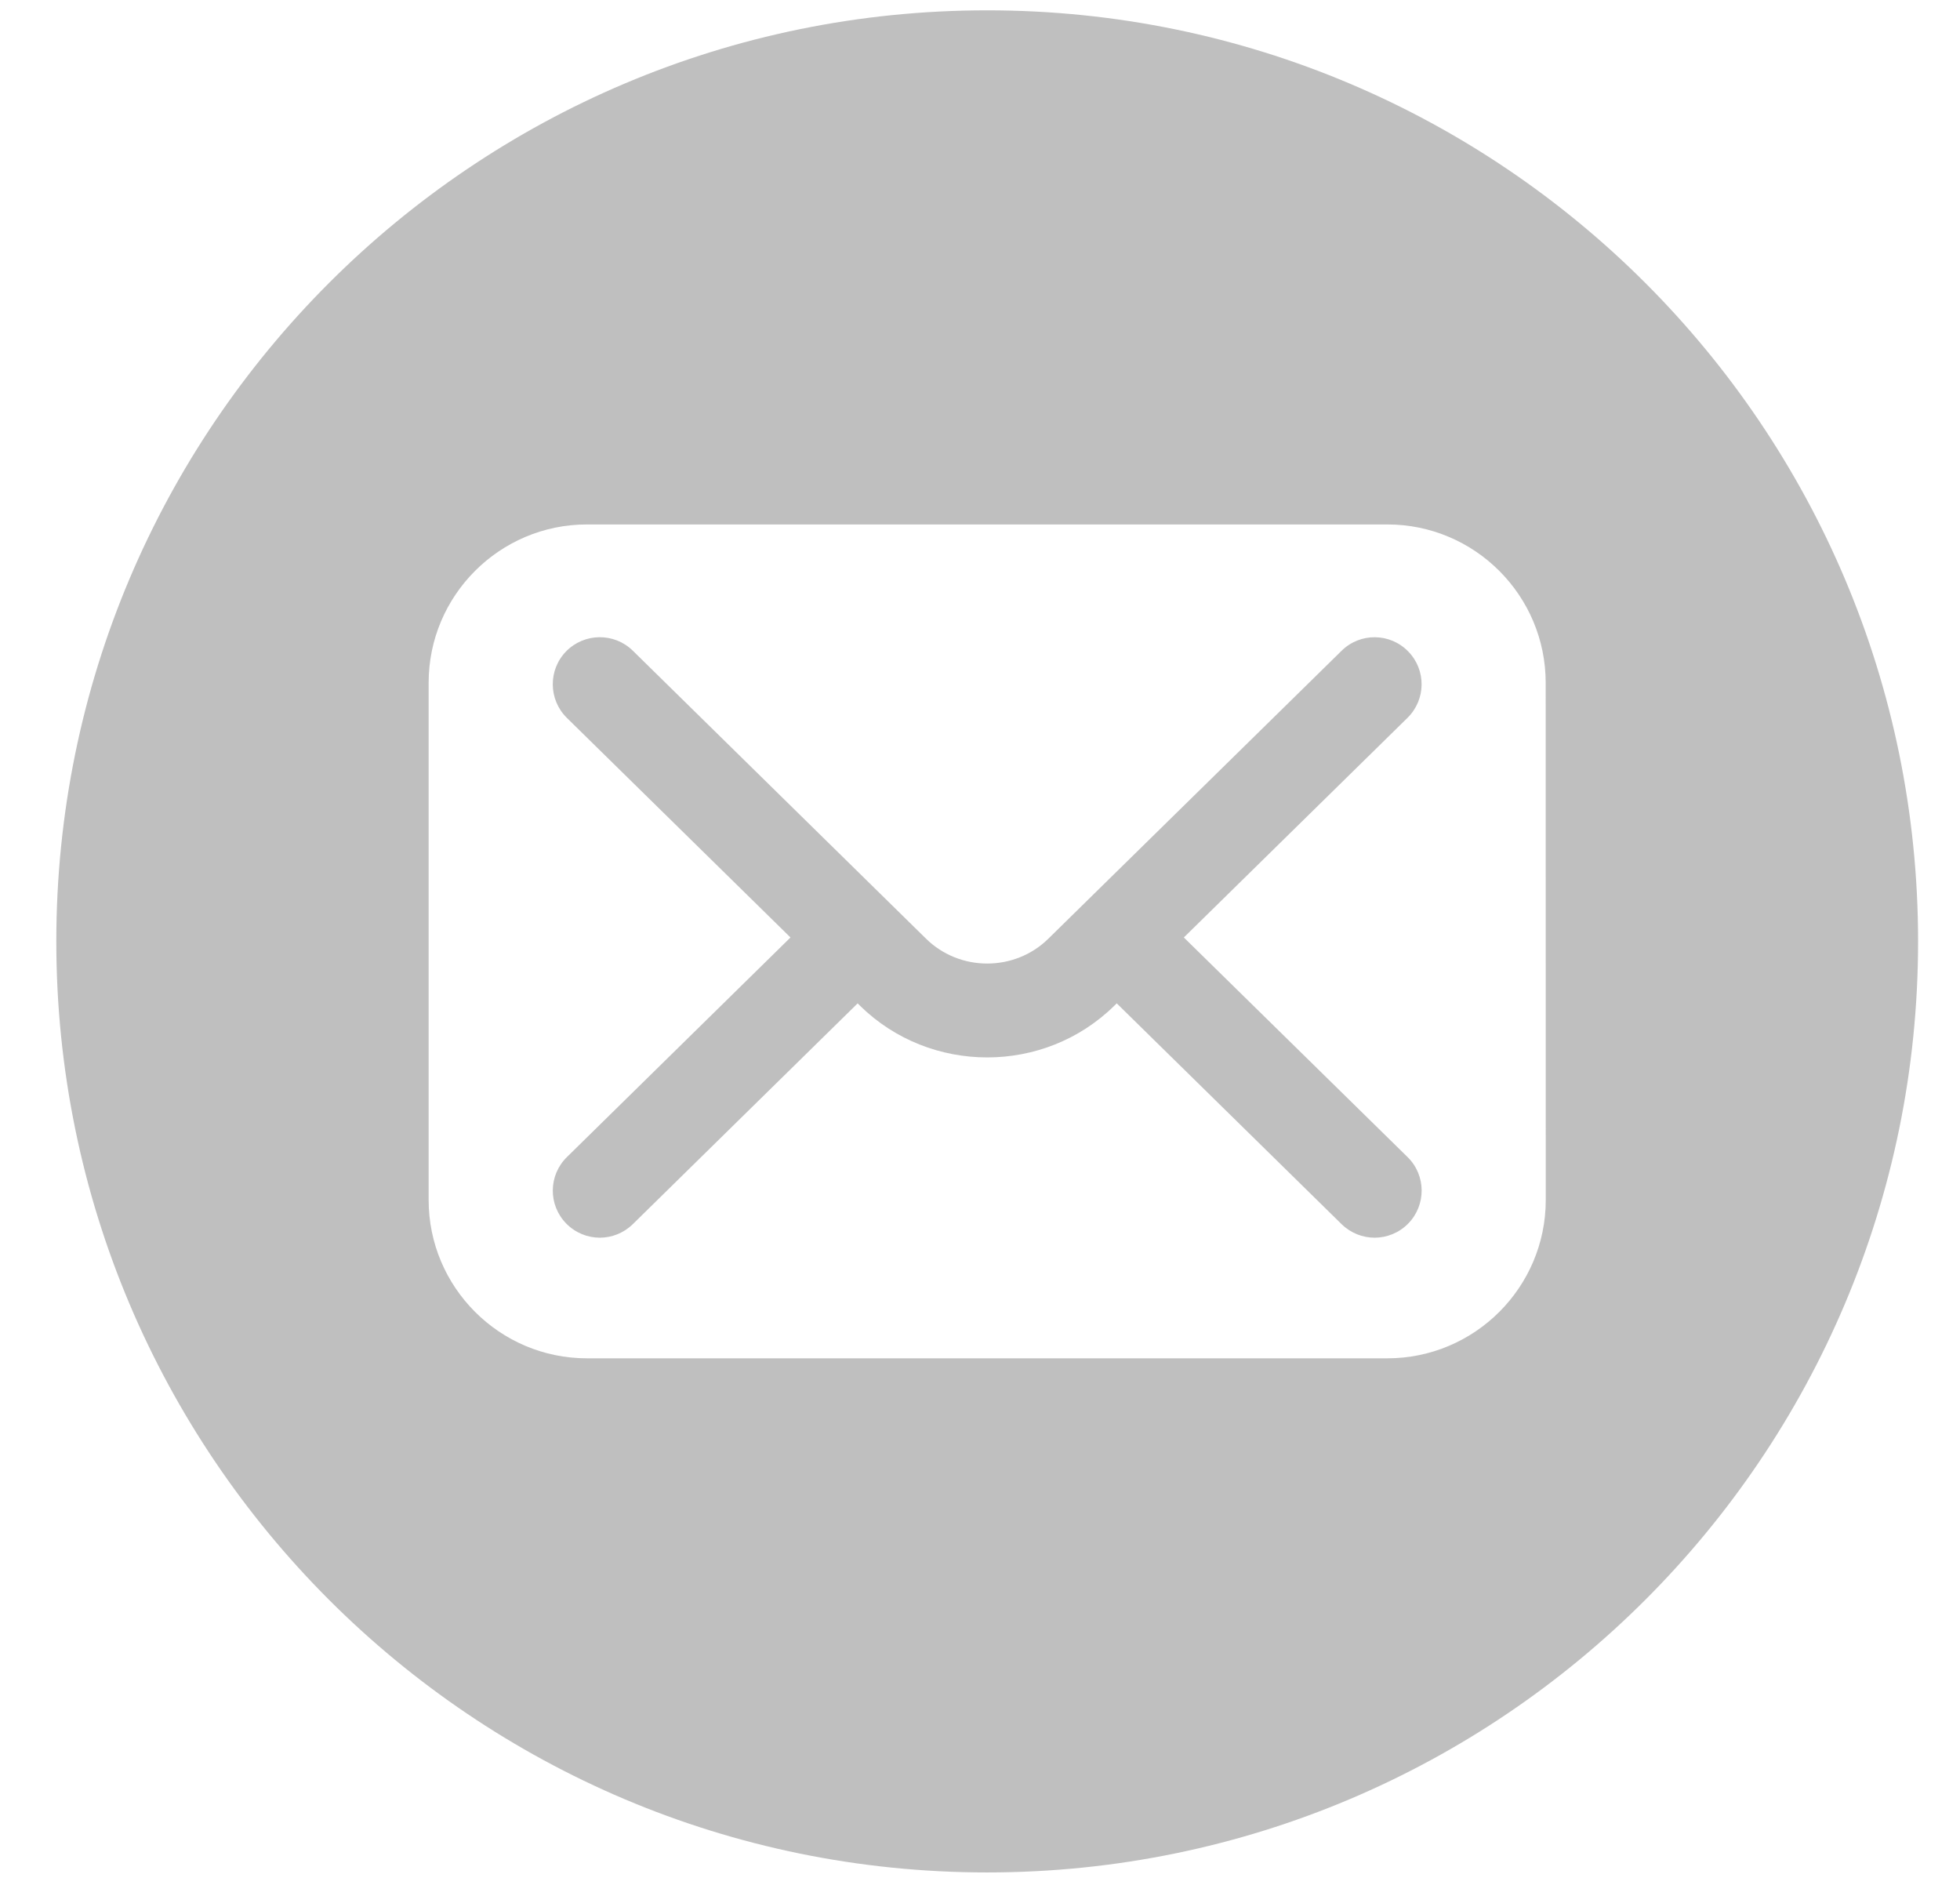 <svg width="26" height="25" viewBox="0 0 26 25" fill="none" xmlns="http://www.w3.org/2000/svg">
<g clip-path="url(#clip0_56_80)">
<path d="M13.095 0.137C6.275 0.137 0.747 5.666 0.747 12.486C0.747 19.306 6.275 24.835 13.095 24.835C19.915 24.835 25.444 19.306 25.444 12.486C25.444 5.666 19.915 0.137 13.095 0.137ZM20.505 15.916C20.505 17.074 19.562 18.016 18.404 18.016H7.786C6.628 18.016 5.686 17.074 5.686 15.916V9.056C5.686 7.898 6.628 6.956 7.786 6.956H18.404C19.562 6.956 20.504 7.898 20.504 9.056L20.505 15.916Z" fill="#BFBFBF"/>
<path d="M15.704 12.434L18.671 9.521C18.917 9.279 18.921 8.885 18.679 8.639C18.438 8.393 18.043 8.389 17.797 8.631L13.907 12.45C13.46 12.89 12.731 12.89 12.284 12.45L8.394 8.63C8.148 8.389 7.753 8.393 7.511 8.638C7.27 8.884 7.274 9.279 7.519 9.521L10.486 12.434L7.52 15.347C7.274 15.588 7.27 15.983 7.512 16.229C7.634 16.353 7.795 16.416 7.957 16.416C8.114 16.416 8.272 16.356 8.394 16.237L11.377 13.308L11.41 13.341C11.875 13.797 12.485 14.025 13.096 14.025C13.706 14.025 14.316 13.797 14.781 13.34L14.814 13.308L17.797 16.237C17.919 16.356 18.077 16.416 18.235 16.416C18.396 16.416 18.558 16.353 18.68 16.229C18.921 15.983 18.918 15.588 18.672 15.347L15.704 12.434Z" fill="#BFBFBF"/>
</g>
<defs>
<clipPath id="clip0_56_80">
<rect width="25" height="25" fill="white" transform="translate(0.609)"/>
</clipPath>
</defs>
</svg>
